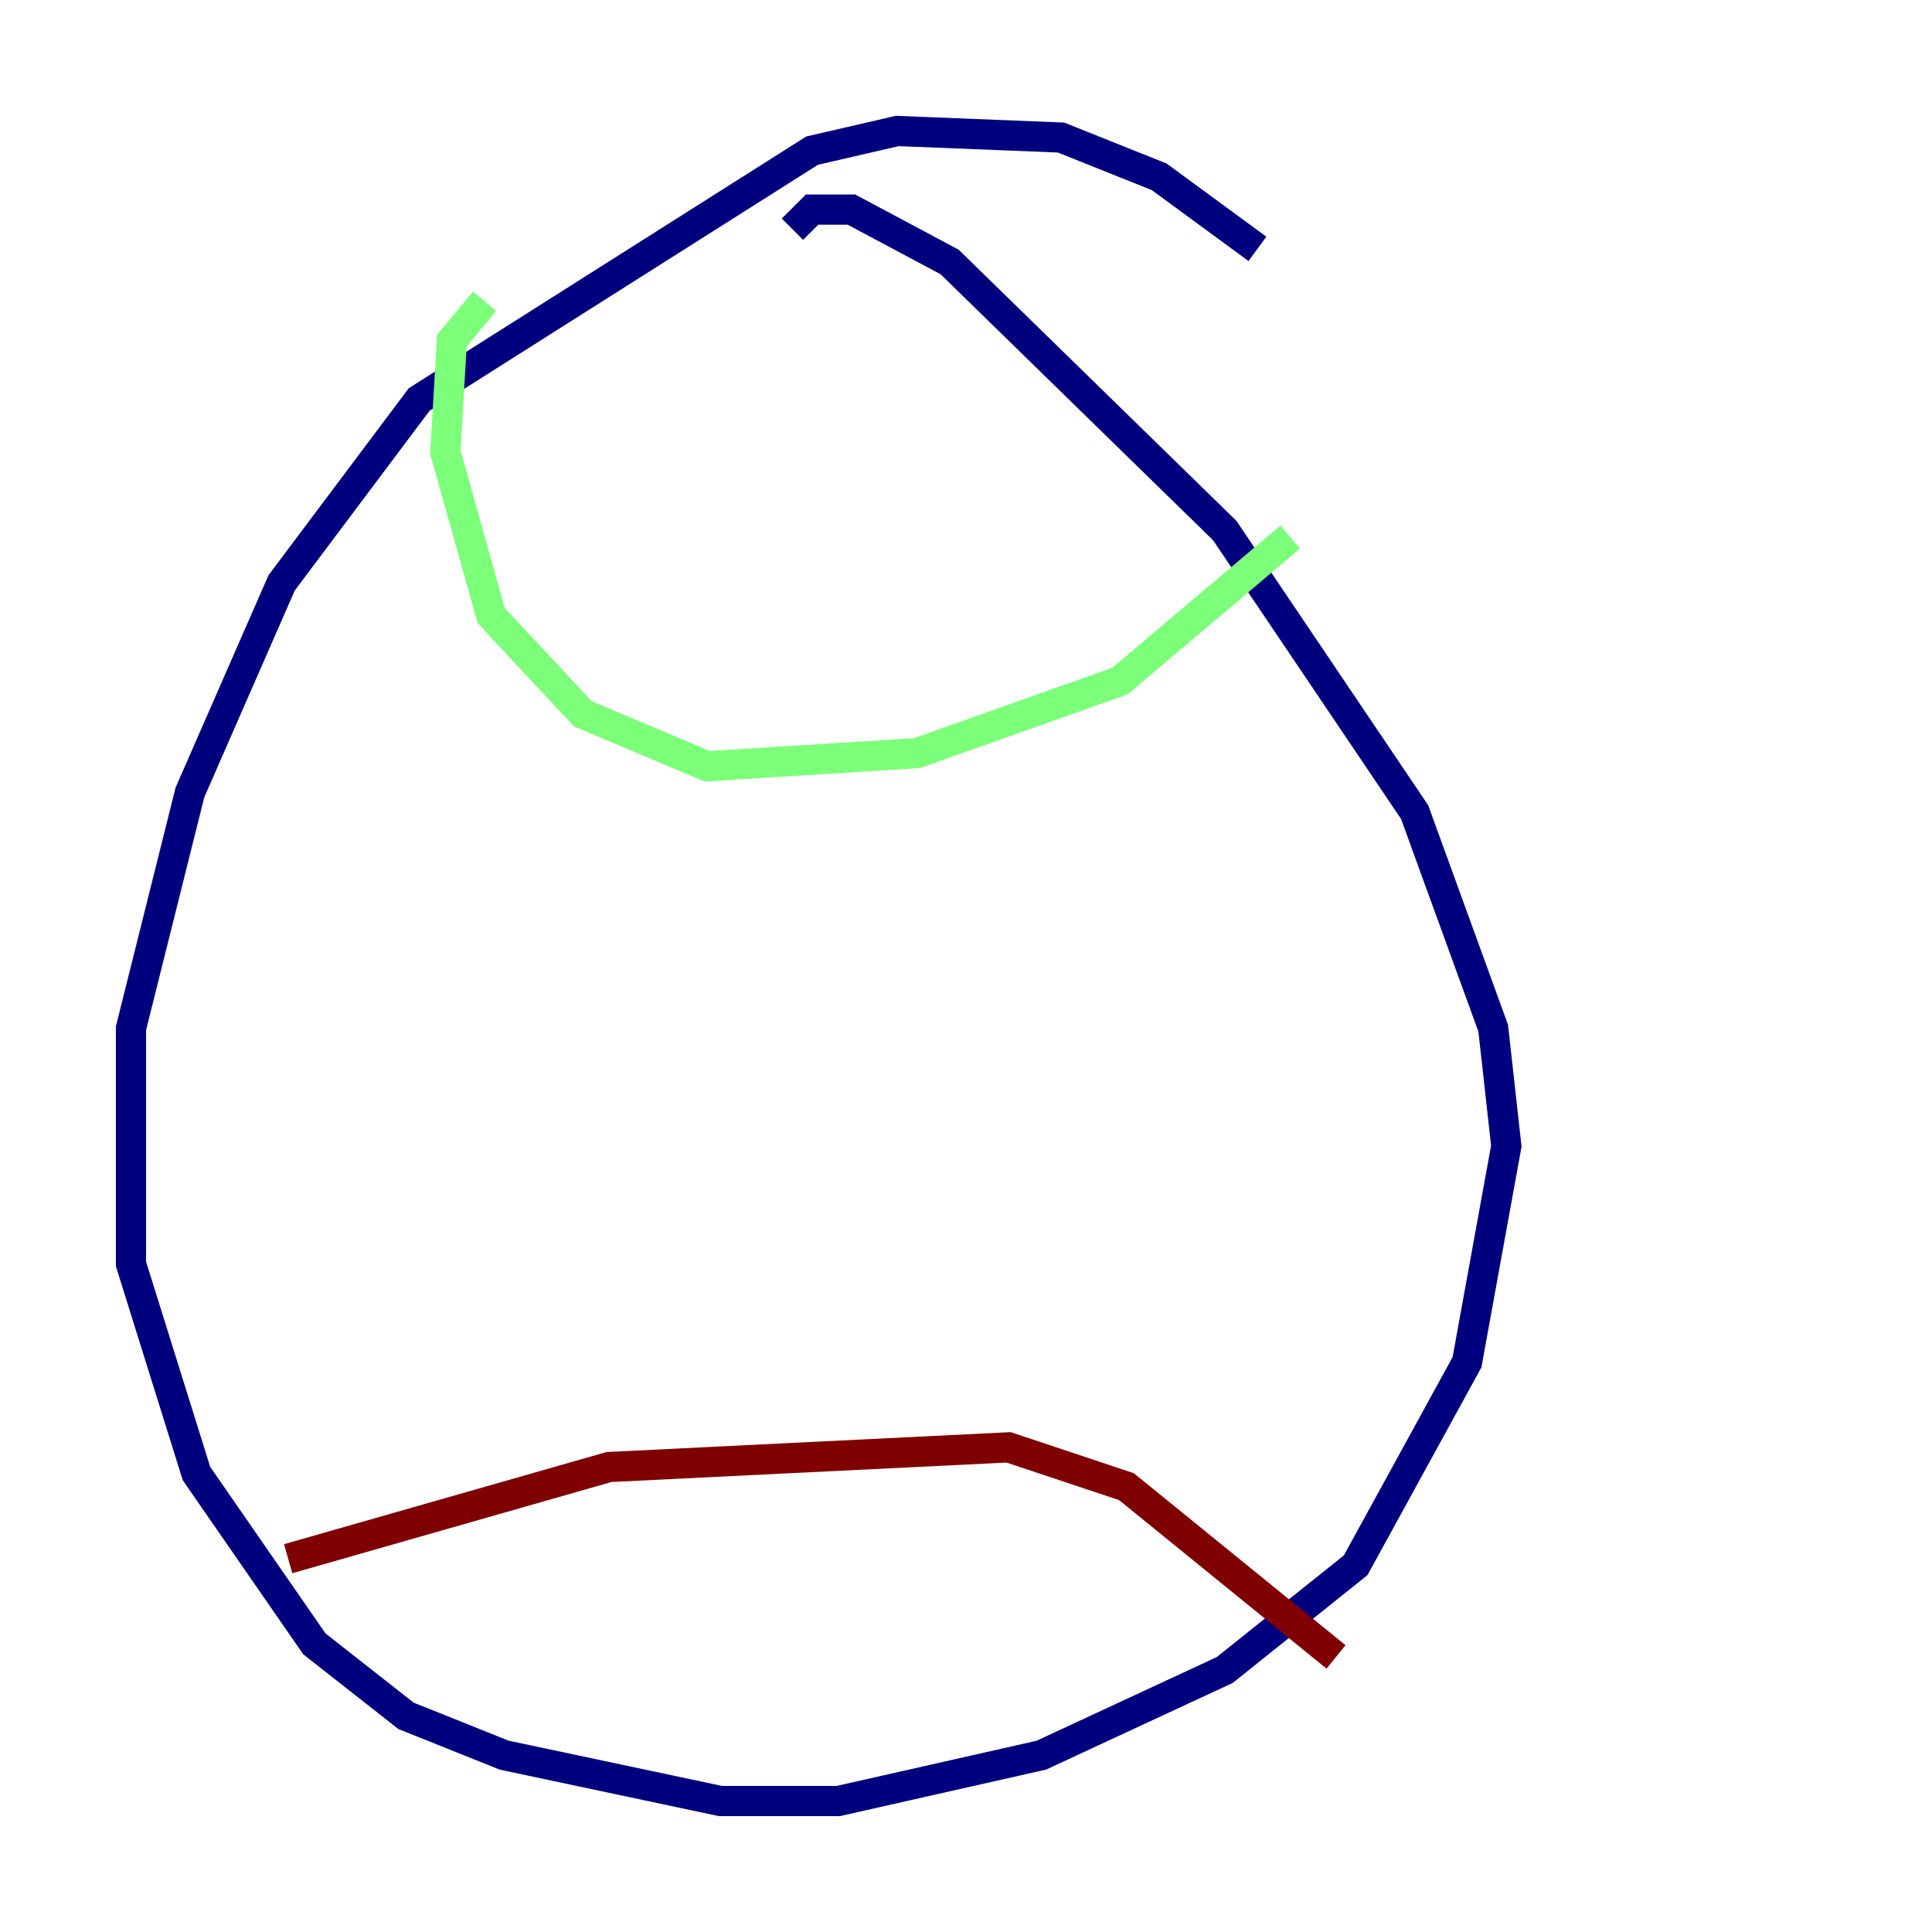 <?xml version="1.0" encoding="utf-8" ?>
<svg baseProfile="tiny" height="128" version="1.2" viewBox="0,0,128,128" width="128" xmlns="http://www.w3.org/2000/svg" xmlns:ev="http://www.w3.org/2001/xml-events" xmlns:xlink="http://www.w3.org/1999/xlink"><defs /><polyline fill="none" points="83.308,16.488 76.8,11.715 70.291,9.112 59.444,8.678 53.803,9.98 27.77,26.468 18.658,38.617 12.583,52.502 8.678,68.122 8.678,83.742 13.017,97.627 20.827,108.909 26.902,113.681 33.41,116.285 47.729,119.322 55.539,119.322 68.99,116.285 81.139,110.644 89.817,103.702 97.193,90.251 99.797,75.932 98.929,68.122 93.722,53.803 81.139,35.146 62.915,17.356 56.407,13.885 53.803,13.885 52.502,15.186" stroke="#00007f" stroke-width="2" /><polyline fill="none" points="32.108,19.959 29.939,22.563 29.505,29.939 32.542,40.786 38.617,47.295 46.861,50.766 60.746,49.898 74.197,45.125 85.478,35.58" stroke="#7cff79" stroke-width="2" /><polyline fill="none" points="19.091,103.268 40.352,97.193 66.82,95.891 74.63,98.495 88.515,109.776" stroke="#7f0000" stroke-width="2" /></svg>